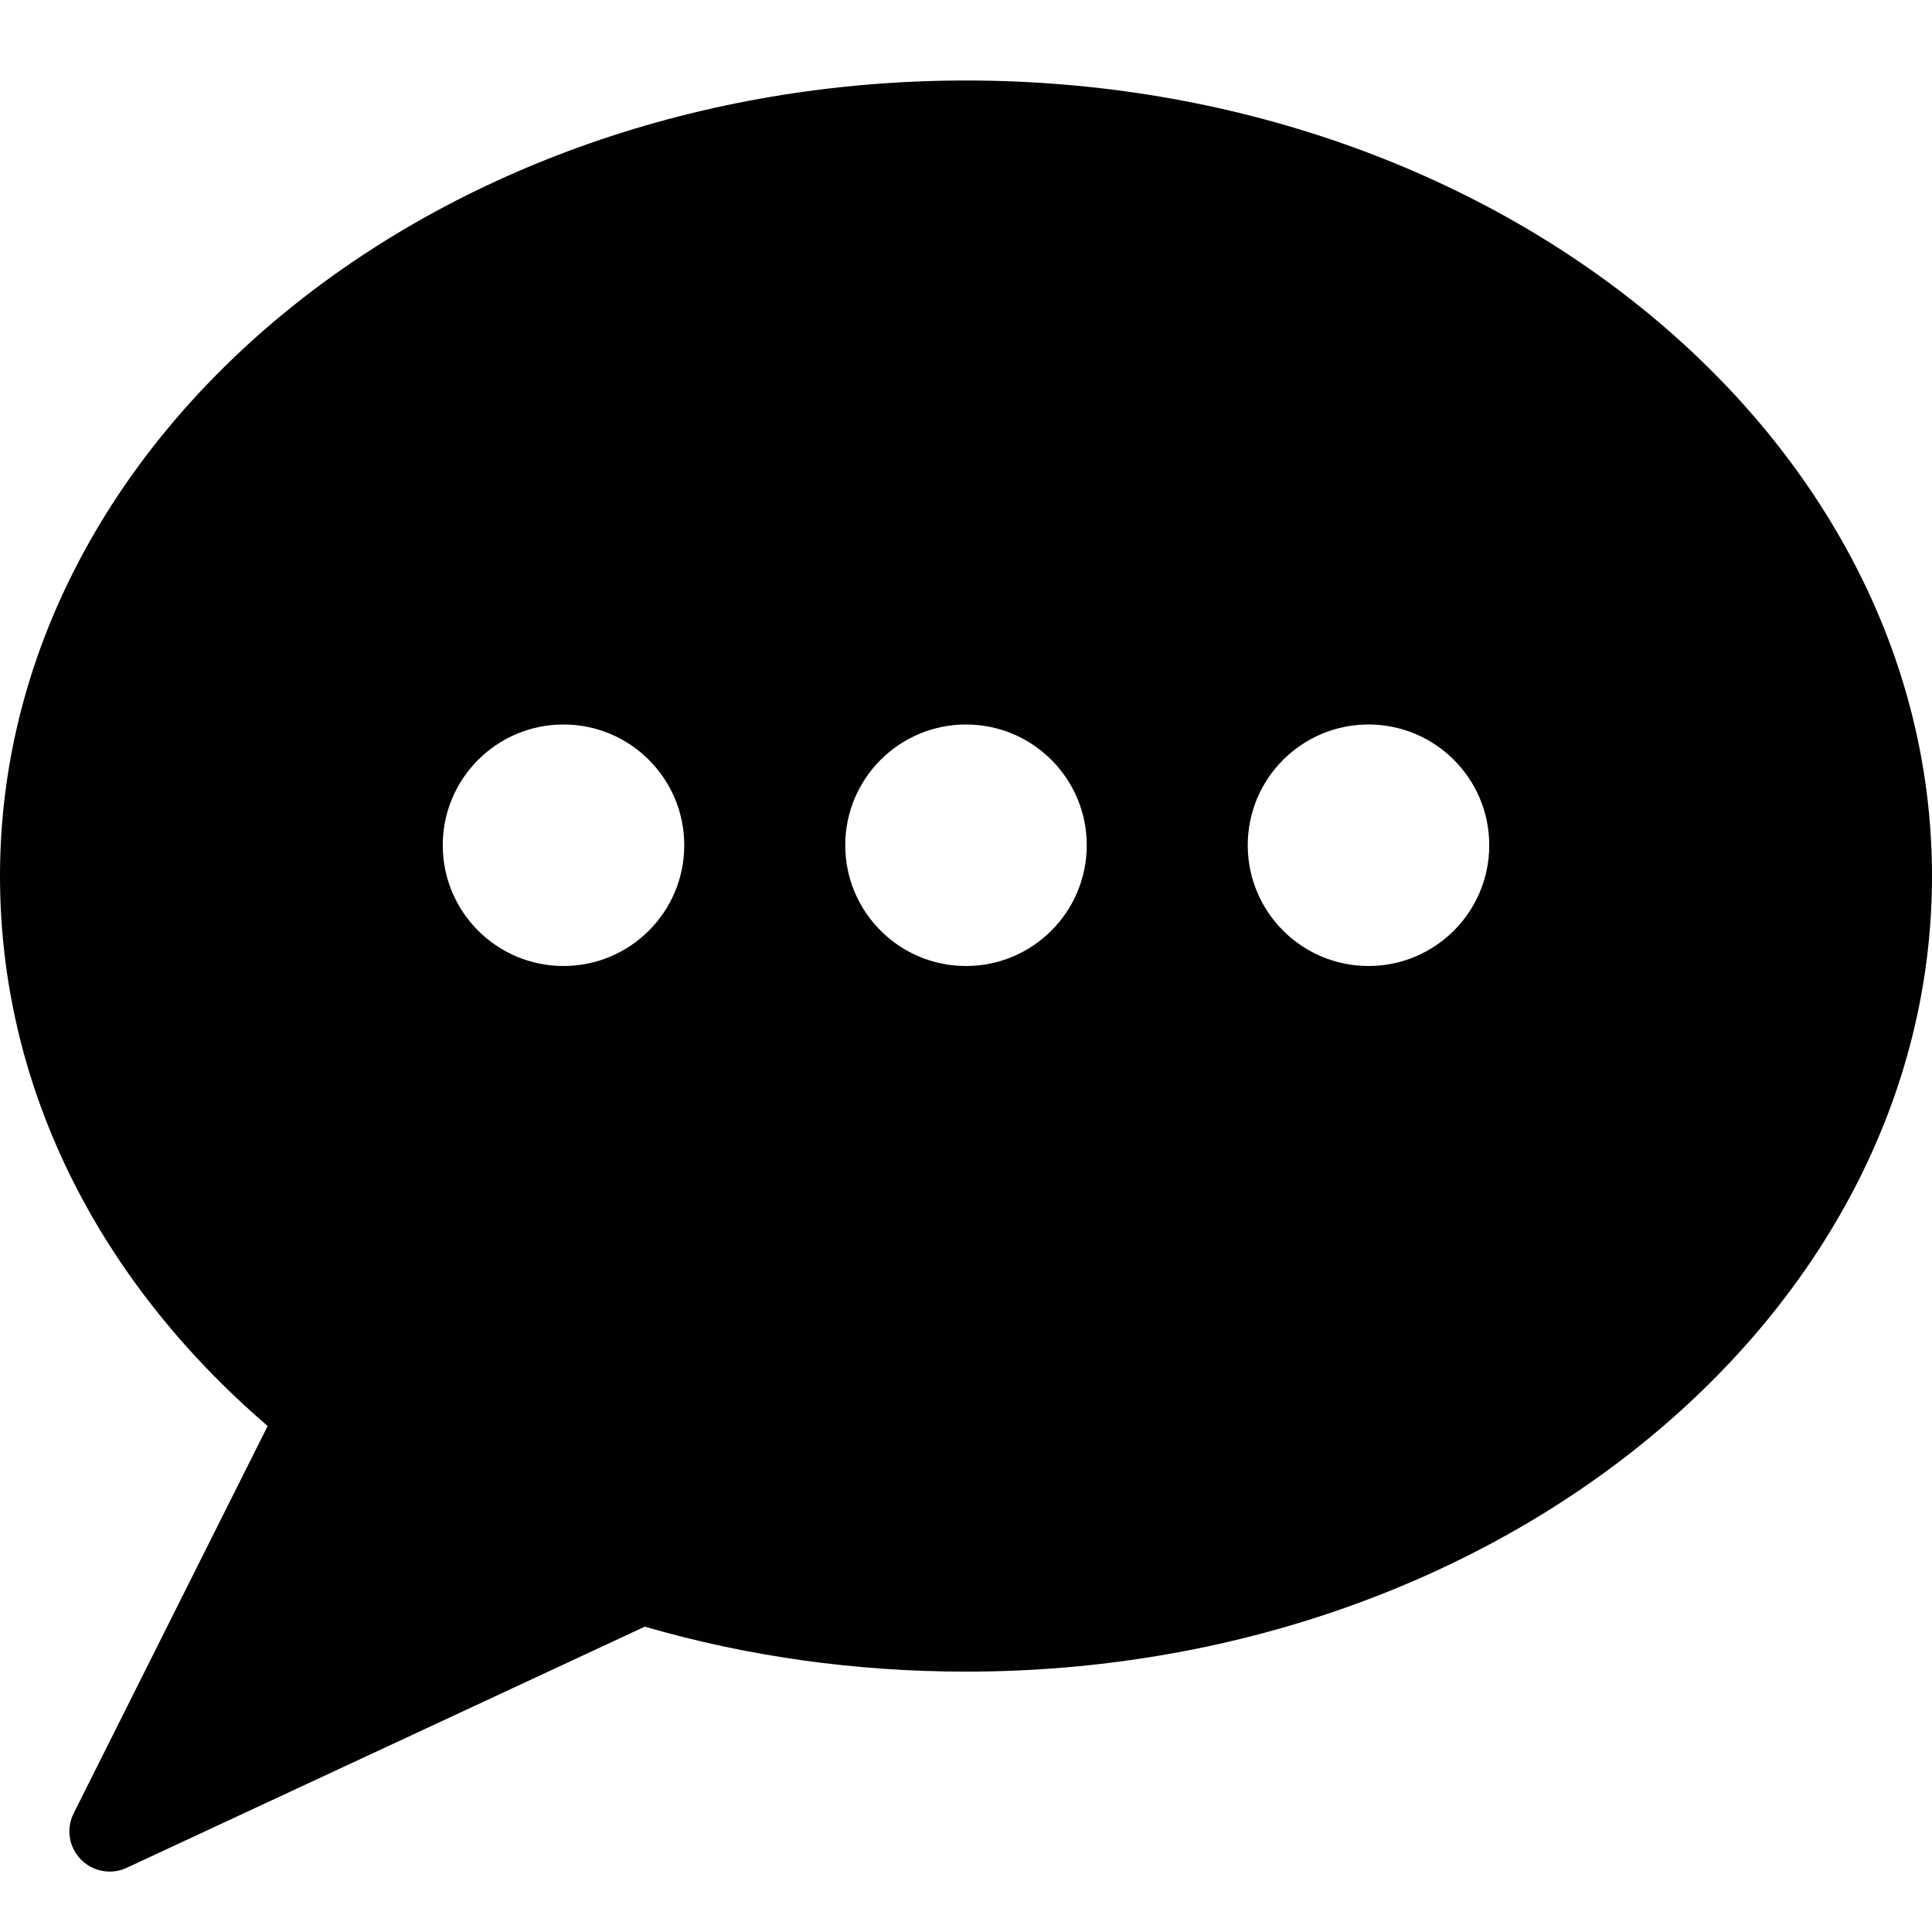 <?xml version="1.0" encoding="utf-8"?>
<!-- Generator: Adobe Illustrator 17.0.0, SVG Export Plug-In . SVG Version: 6.00 Build 0)  -->
<!DOCTYPE svg PUBLIC "-//W3C//DTD SVG 1.1//EN" "http://www.w3.org/Graphics/SVG/1.1/DTD/svg11.dtd">
<svg version="1.1" id="Layer_2" xmlns="http://www.w3.org/2000/svg" xmlns:xlink="http://www.w3.org/1999/xlink" x="0px" y="0px"
	 width="48px" height="48px" viewBox="0 0 48 48" enable-background="new 0 0 48 48" xml:space="preserve">
<path fill="#010101" d="M24,2C10.767,2,0,10.867,0,21.766c0,5.148,2.355,9.971,6.65,13.663l-4.82,9.622
	c-0.191,0.38-0.12,0.839,0.177,1.145c0.193,0.198,0.453,0.303,0.718,0.303c0.143,0,0.286-0.03,0.421-0.093l12.874-5.992
	c2.557,0.742,5.239,1.117,7.98,1.117c13.233,0,24-8.866,24-19.765C48,10.867,37.233,2,24,2z M14,24c-1.657,0-3-1.343-3-3
	c0-1.657,1.343-3,3-3c1.657,0,3,1.343,3,3C17,22.657,15.657,24,14,24z M24,24c-1.657,0-3-1.343-3-3c0-1.657,1.343-3,3-3
	c1.657,0,3,1.343,3,3C27,22.657,25.657,24,24,24z M34,24c-1.657,0-3-1.343-3-3c0-1.657,1.343-3,3-3c1.657,0,3,1.343,3,3
	C37,22.657,35.657,24,34,24z"/>
</svg>
